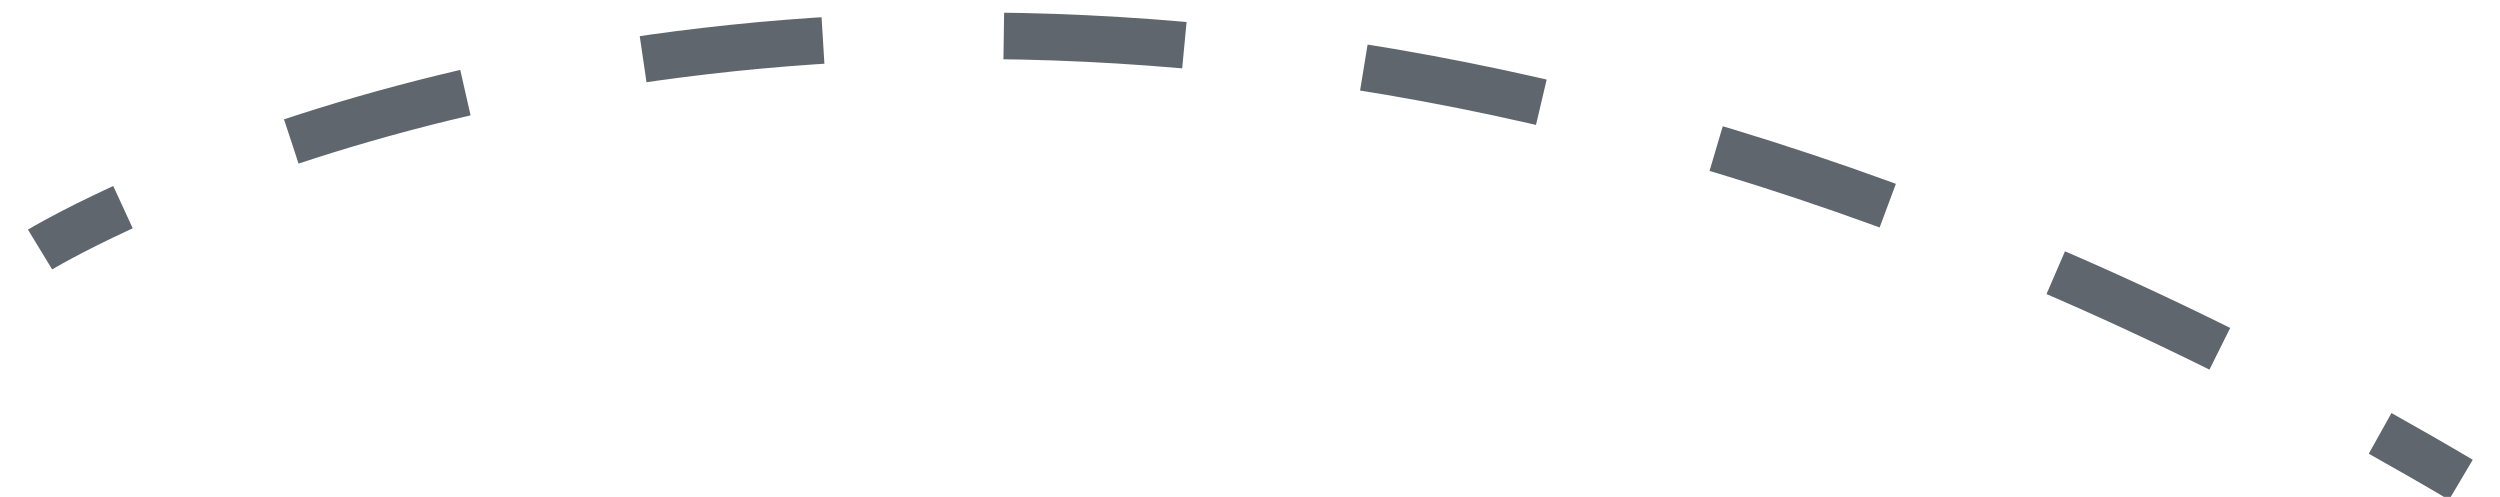 <?xml version="1.0" encoding="utf-8"?>
<!-- Generator: Adobe Illustrator 23.0.2, SVG Export Plug-In . SVG Version: 6.00 Build 0)  -->
<svg version="1.0" id="Layer_1" xmlns="http://www.w3.org/2000/svg" xmlns:xlink="http://www.w3.org/1999/xlink" x="0px" y="0px"
	 width="161px" height="32px" viewBox="0 0 161 32" style="enable-background:new 0 0 161 32;" xml:space="preserve">
<style type="text/css">
	.st0{fill:none;stroke:#60666E;stroke-width:3;stroke-miterlimit:10;}
	.st1{fill:none;stroke:#60666E;stroke-width:3;stroke-miterlimit:10;stroke-dasharray:11.649,11.649;}
</style>
<g>
	<g>
		<path class="st0" d="M2.58,16.07c0,0,1.84-1.12,5.34-2.73"/>
		<path class="st1" d="M18.76,9.11C42.04,1.4,88.79-6.2,148.15,25.12"/>
		<path class="st0" d="M153.28,27.91c1.72,0.96,3.46,1.96,5.2,2.99"/>
	</g>
</g>
</svg>
